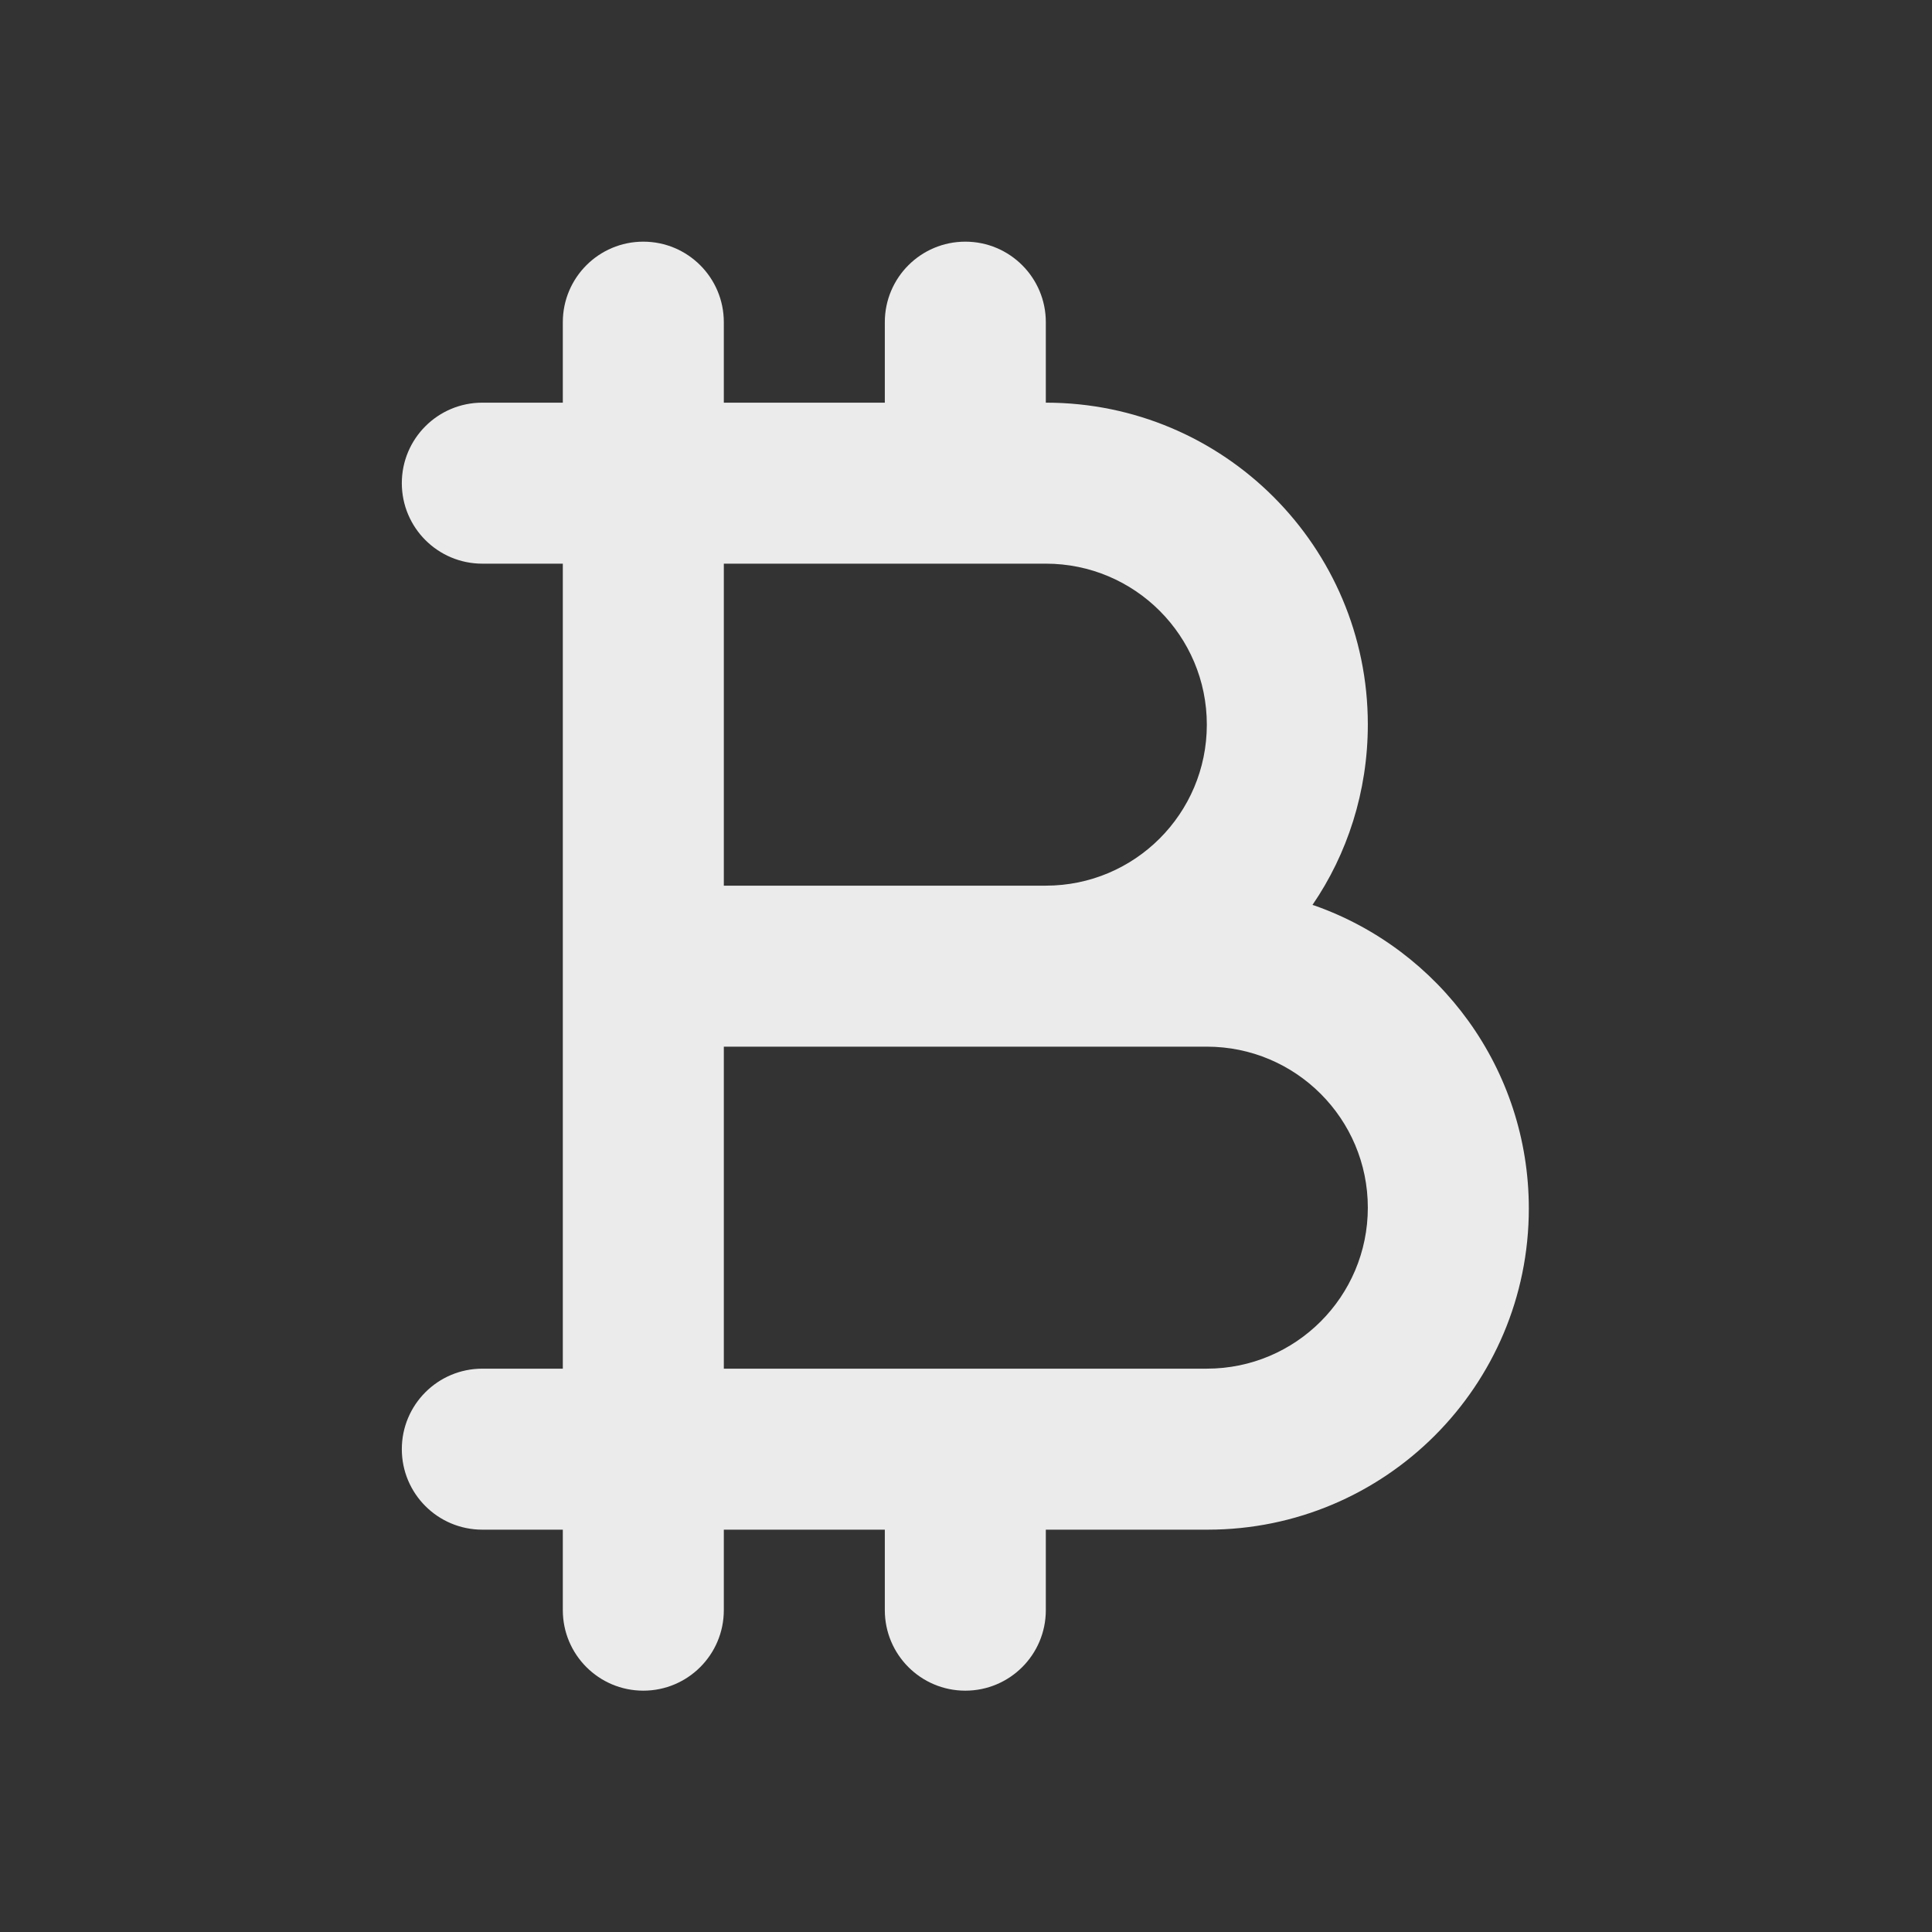 <!-- Generated by IcoMoon.io -->
<svg version="1.1" xmlns="http://www.w3.org/2000/svg" width="280" height="280" viewBox="0 0 280 280">
<rect x="0" y="0" width="280" height="280" fill="#333333" stroke="none"/>
<title>bitcoin-alt</title>
<path fill="#ebebeb" d="M190.216 131.147c5.022-7.329 8.020-16.389 8.020-26.149 0-25.759-20.882-46.641-46.641-46.641-0.009 0-0.018 0-0.027 0h0.001v-11.667c0-6.443-5.223-11.667-11.667-11.667s-11.667 5.223-11.667 11.667v0 11.667h-23.333v-11.667c0-6.443-5.223-11.667-11.667-11.667s-11.667 5.223-11.667 11.667v0 11.667h-11.667c-6.443 0-11.667 5.223-11.667 11.667s5.223 11.667 11.667 11.667v0h11.667v116.667h-11.667c-6.443 0-11.667 5.223-11.667 11.667s5.223 11.667 11.667 11.667v0h11.667v11.667c0 6.443 5.223 11.667 11.667 11.667s11.667-5.223 11.667-11.667v0-11.667h23.333v11.667c0 6.443 5.223 11.667 11.667 11.667s11.667-5.223 11.667-11.667v0-11.667h23.333c0.036 0 0.078 0 0.121 0 25.707 0 46.546-20.839 46.546-46.546 0-20.265-12.951-37.506-31.028-43.896l-0.326-0.1zM104.903 81.69h46.667c12.887 0 23.333 10.447 23.333 23.333s-10.447 23.333-23.333 23.333h-46.667zM174.903 198.357h-70v-46.667h70c12.887 0 23.333 10.447 23.333 23.333s-10.447 23.333-23.333 23.333v0z"></path>
</svg>
